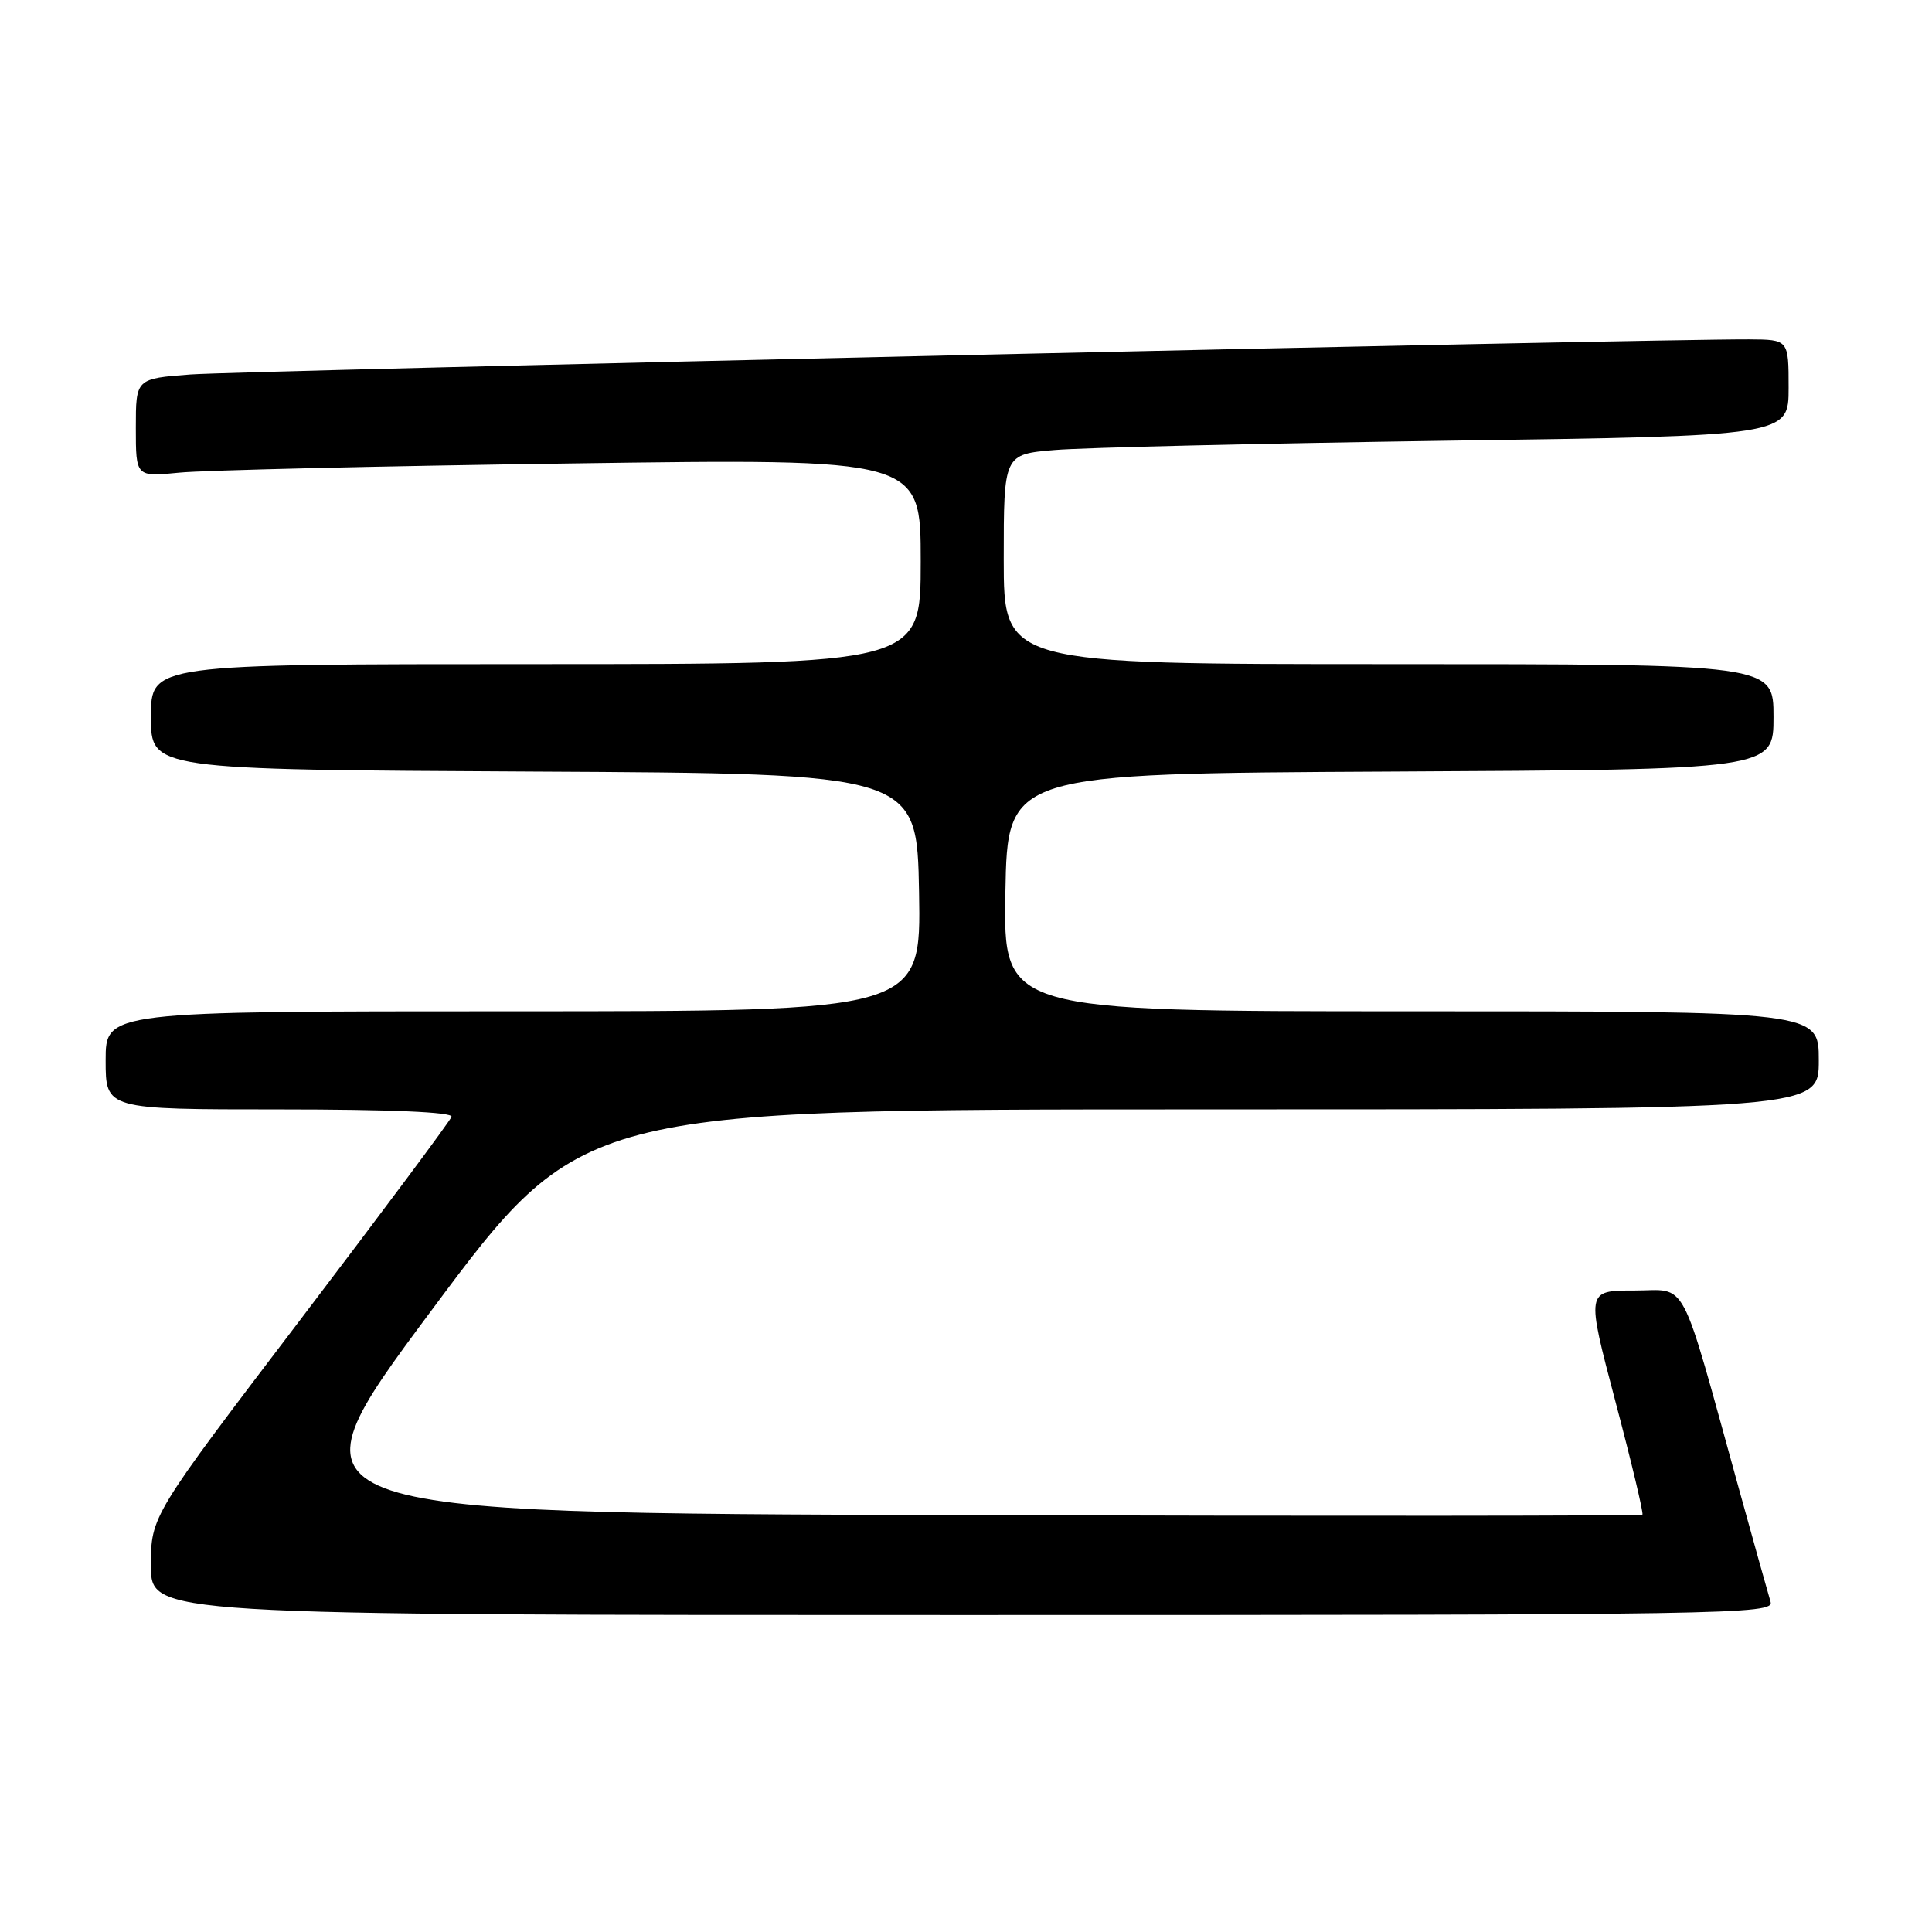 <?xml version="1.0" encoding="UTF-8" standalone="no"?>
<!DOCTYPE svg PUBLIC "-//W3C//DTD SVG 1.1//EN" "http://www.w3.org/Graphics/SVG/1.1/DTD/svg11.dtd" >
<svg xmlns="http://www.w3.org/2000/svg" xmlns:xlink="http://www.w3.org/1999/xlink" version="1.1" viewBox="0 0 256 256">
 <g >
 <path fill="currentColor"
d=" M 234.61 212.25 C 234.32 211.29 232.46 204.65 230.48 197.50 C 222.43 168.45 223.77 171.00 216.54 171.00 C 210.17 171.00 210.17 171.00 214.05 185.70 C 216.19 193.78 217.80 200.53 217.63 200.70 C 217.46 200.87 176.79 200.90 127.26 200.76 C 37.20 200.50 37.20 200.50 57.09 173.75 C 76.99 147.00 76.99 147.00 158.99 147.00 C 241.00 147.00 241.00 147.00 241.00 140.50 C 241.00 134.00 241.00 134.00 186.97 134.00 C 132.95 134.00 132.95 134.00 133.22 118.25 C 133.50 102.50 133.50 102.50 184.25 102.24 C 235.00 101.98 235.00 101.98 235.00 94.99 C 235.00 88.00 235.00 88.00 184.00 88.00 C 133.00 88.00 133.00 88.00 133.00 74.10 C 133.00 60.20 133.00 60.20 139.75 59.63 C 143.46 59.31 166.86 58.76 191.75 58.40 C 237.00 57.76 237.00 57.76 237.00 51.38 C 237.00 45.00 237.00 45.00 231.75 44.97 C 219.07 44.91 31.78 49.13 25.25 49.62 C 18.00 50.17 18.00 50.17 18.00 56.68 C 18.00 63.20 18.00 63.20 23.75 62.63 C 26.91 62.31 50.31 61.76 75.75 61.41 C 122.00 60.76 122.00 60.76 122.00 74.38 C 122.00 88.00 122.00 88.00 71.00 88.00 C 20.00 88.00 20.00 88.00 20.00 94.99 C 20.00 101.98 20.00 101.98 70.75 102.24 C 121.50 102.50 121.50 102.50 121.78 118.25 C 122.05 134.00 122.05 134.00 68.03 134.00 C 14.00 134.00 14.00 134.00 14.00 140.50 C 14.00 147.00 14.00 147.00 37.08 147.00 C 51.73 147.00 60.04 147.36 59.83 147.98 C 59.65 148.52 50.61 160.65 39.75 174.93 C 20.00 200.89 20.00 200.89 20.00 207.45 C 20.00 214.00 20.00 214.00 127.57 214.00 C 229.55 214.00 235.11 213.91 234.61 212.25 Z "/>
</g>
</svg>